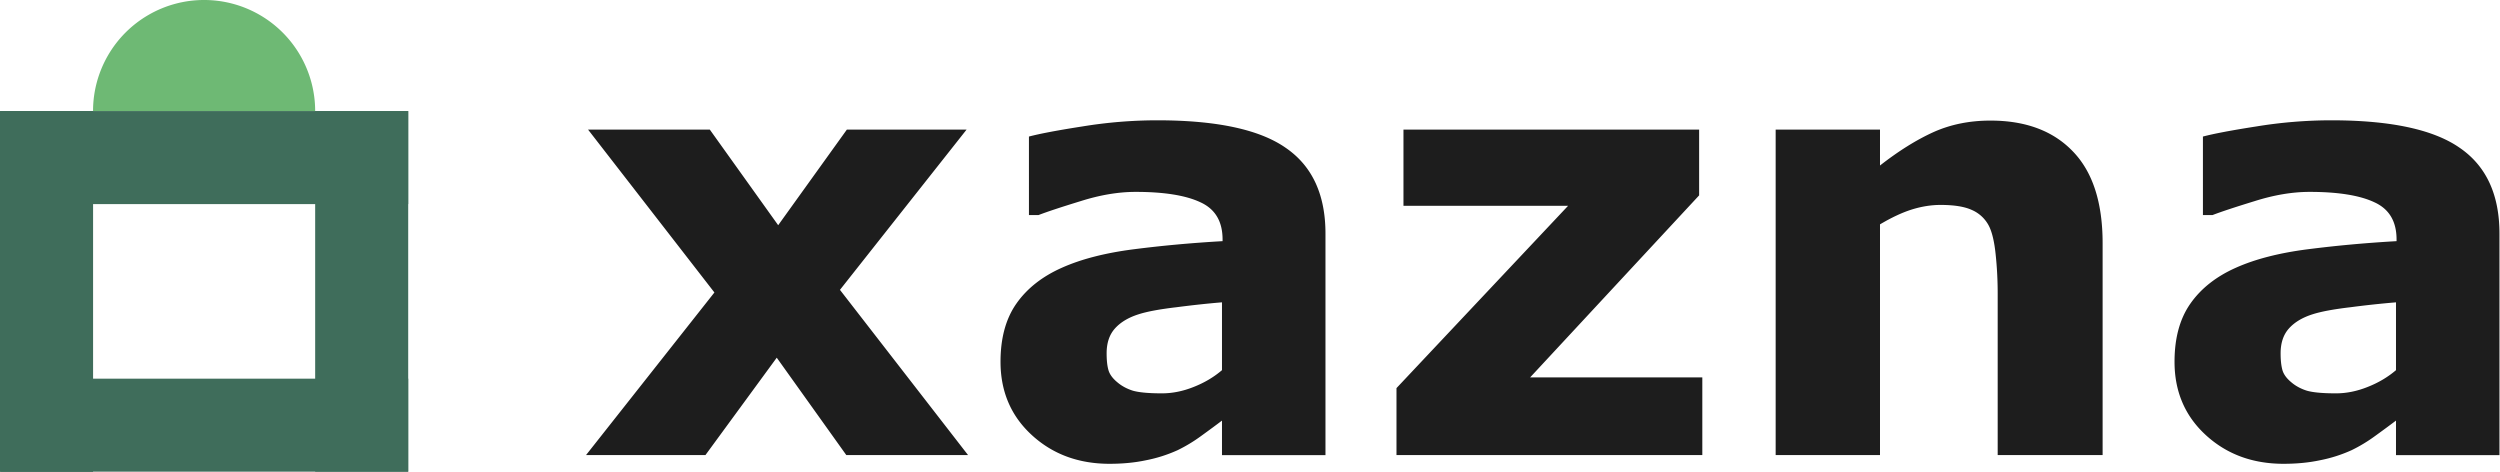 <svg width="106" height="20" fill="none" xmlns="http://www.w3.org/2000/svg"
><path d="M13.363 4.709a4.709 4.709 0 0 0-9.418 0h9.418Z" fill="#6EB974"></path><path d="M.03 4.709h17.278v3.945H.03V4.709Z" fill="#3F6D5B"></path><path d="M3.945 4.709V20H0V4.709h3.945Z" fill="#3F6D5B"></path><path d="M3.945 4.709V20H0V4.709h3.945ZM17.308 4.709V20h-3.945V4.709h3.945Z" fill="#3F6D5B"></path><path d="M.03 16.055h17.278V20H.03v-3.945Z" fill="#3F6D5B"></path><path d="M41.046 19.296h-5.162l-2.95-4.13-3.024 4.13h-5.063l5.444-6.895-5.358-6.907h5.162l2.9 4.055 2.913-4.055h5.076l-5.37 6.796 5.432 7.006ZM51.812 15.695v-2.876c-.598.049-1.245.119-1.941.209-.697.082-1.226.18-1.586.295-.442.139-.782.344-1.02.614-.23.262-.344.61-.344 1.045 0 .287.024.52.074.7.049.18.172.353.368.517.189.164.414.286.676.368.262.074.672.111 1.23.111.442 0 .888-.09 1.339-.27.459-.18.86-.418 1.204-.713Zm0 2.138c-.237.18-.532.398-.884.652a6.442 6.442 0 0 1-.996.602c-.434.197-.885.34-1.352.43-.467.099-.98.148-1.536.148-1.311 0-2.41-.406-3.294-1.217-.885-.811-1.328-1.848-1.328-3.11 0-1.007.226-1.83.676-2.47.451-.64 1.09-1.143 1.918-1.512.82-.368 1.835-.63 3.048-.786 1.212-.156 2.47-.27 3.773-.345v-.073c0-.762-.311-1.287-.934-1.573-.623-.295-1.54-.443-2.753-.443-.73 0-1.508.131-2.335.393-.828.254-1.422.451-1.783.59h-.405V5.79c.467-.123 1.225-.267 2.274-.43a19.705 19.705 0 0 1 3.17-.259c2.516 0 4.331.39 5.445 1.168 1.123.77 1.684 1.983 1.684 3.638v9.39h-4.388v-1.463ZM72.178 19.296H59.211v-2.84l7.276-7.73h-6.98V5.494h12.536v2.79l-7.166 7.718h7.301v3.294ZM89.151 19.296h-4.449V12.45c0-.557-.028-1.11-.086-1.66-.057-.556-.156-.966-.295-1.228a1.467 1.467 0 0 0-.725-.664c-.311-.14-.75-.209-1.315-.209-.402 0-.811.066-1.23.197-.409.13-.855.34-1.339.627v9.783h-4.424V5.494h4.424v1.524c.787-.615 1.54-1.086 2.262-1.414.729-.328 1.536-.491 2.421-.491 1.491 0 2.655.434 3.49 1.302.844.869 1.266 2.168 1.266 3.897v8.984ZM101.59 15.695v-2.876a41.98 41.98 0 0 0-1.942.209c-.697.082-1.225.18-1.586.295-.442.139-.782.344-1.02.614-.23.262-.344.61-.344 1.045 0 .287.025.52.074.7.049.18.172.353.368.517.189.164.414.286.676.368.263.074.672.111 1.23.111.442 0 .888-.09 1.339-.27.459-.18.86-.418 1.205-.713Zm0 2.138c-.238.18-.533.398-.885.652a6.457 6.457 0 0 1-.996.602c-.434.197-.885.34-1.352.43-.467.099-.979.148-1.536.148-1.311 0-2.41-.406-3.294-1.217-.885-.811-1.327-1.848-1.327-3.11 0-1.007.225-1.83.676-2.47.45-.64 1.09-1.143 1.917-1.512.82-.368 1.835-.63 3.048-.786 1.213-.156 2.47-.27 3.773-.345v-.073c0-.762-.311-1.287-.934-1.573-.623-.295-1.54-.443-2.753-.443-.73 0-1.508.131-2.335.393-.828.254-1.422.451-1.782.59h-.406V5.79c.467-.123 1.225-.267 2.274-.43a19.705 19.705 0 0 1 3.17-.259c2.516 0 4.331.39 5.446 1.168 1.122.77 1.683 1.983 1.683 3.638v9.39h-4.387v-1.463Z" fill="#1D1D1D"></path></svg>